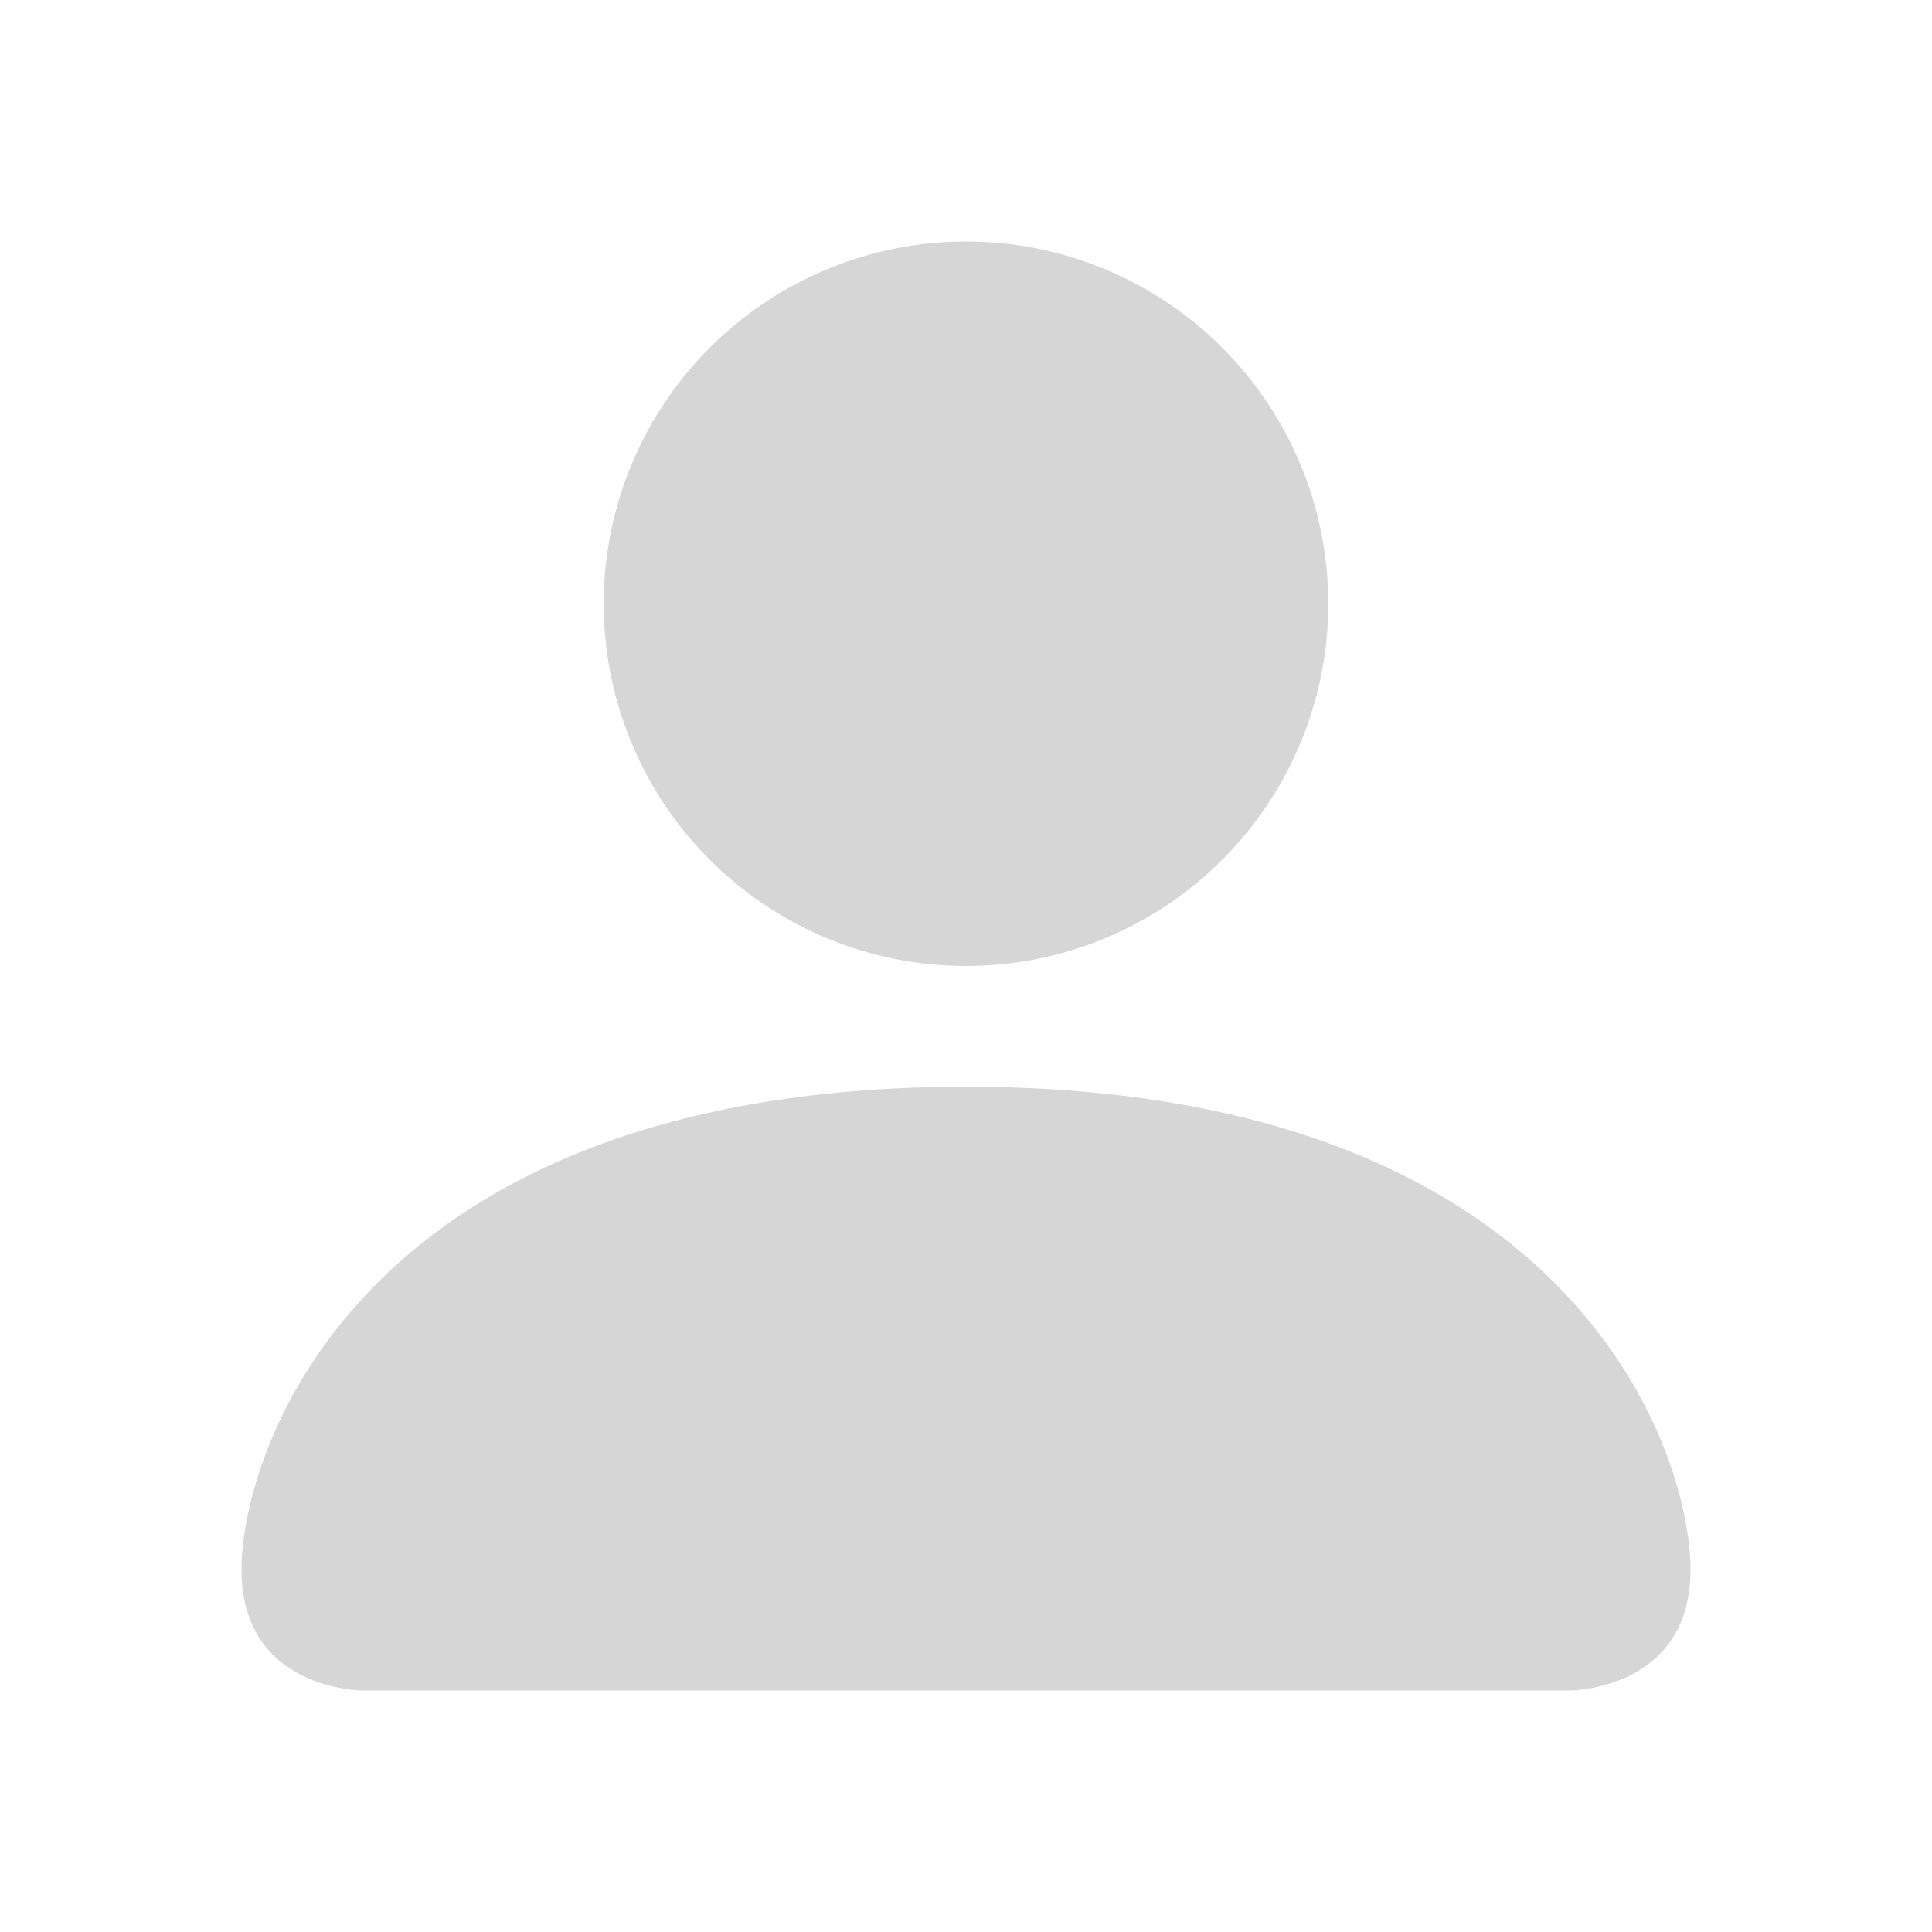 <svg width="29" height="29" viewBox="0 0 29 29" fill="none" xmlns="http://www.w3.org/2000/svg">
<path d="M5.438 25.375C5.438 25.375 3.625 25.375 3.625 23.562C3.625 21.75 5.438 16.312 14.5 16.312C23.562 16.312 25.375 21.75 25.375 23.562C25.375 25.375 23.562 25.375 23.562 25.375H5.438ZM14.5 14.5C15.942 14.5 17.325 13.927 18.345 12.907C19.365 11.888 19.938 10.505 19.938 9.062C19.938 7.62 19.365 6.237 18.345 5.218C17.325 4.198 15.942 3.625 14.5 3.625C13.058 3.625 11.675 4.198 10.655 5.218C9.635 6.237 9.062 7.62 9.062 9.062C9.062 10.505 9.635 11.888 10.655 12.907C11.675 13.927 13.058 14.5 14.5 14.5Z" fill="#D6D6D6"/>
</svg>
